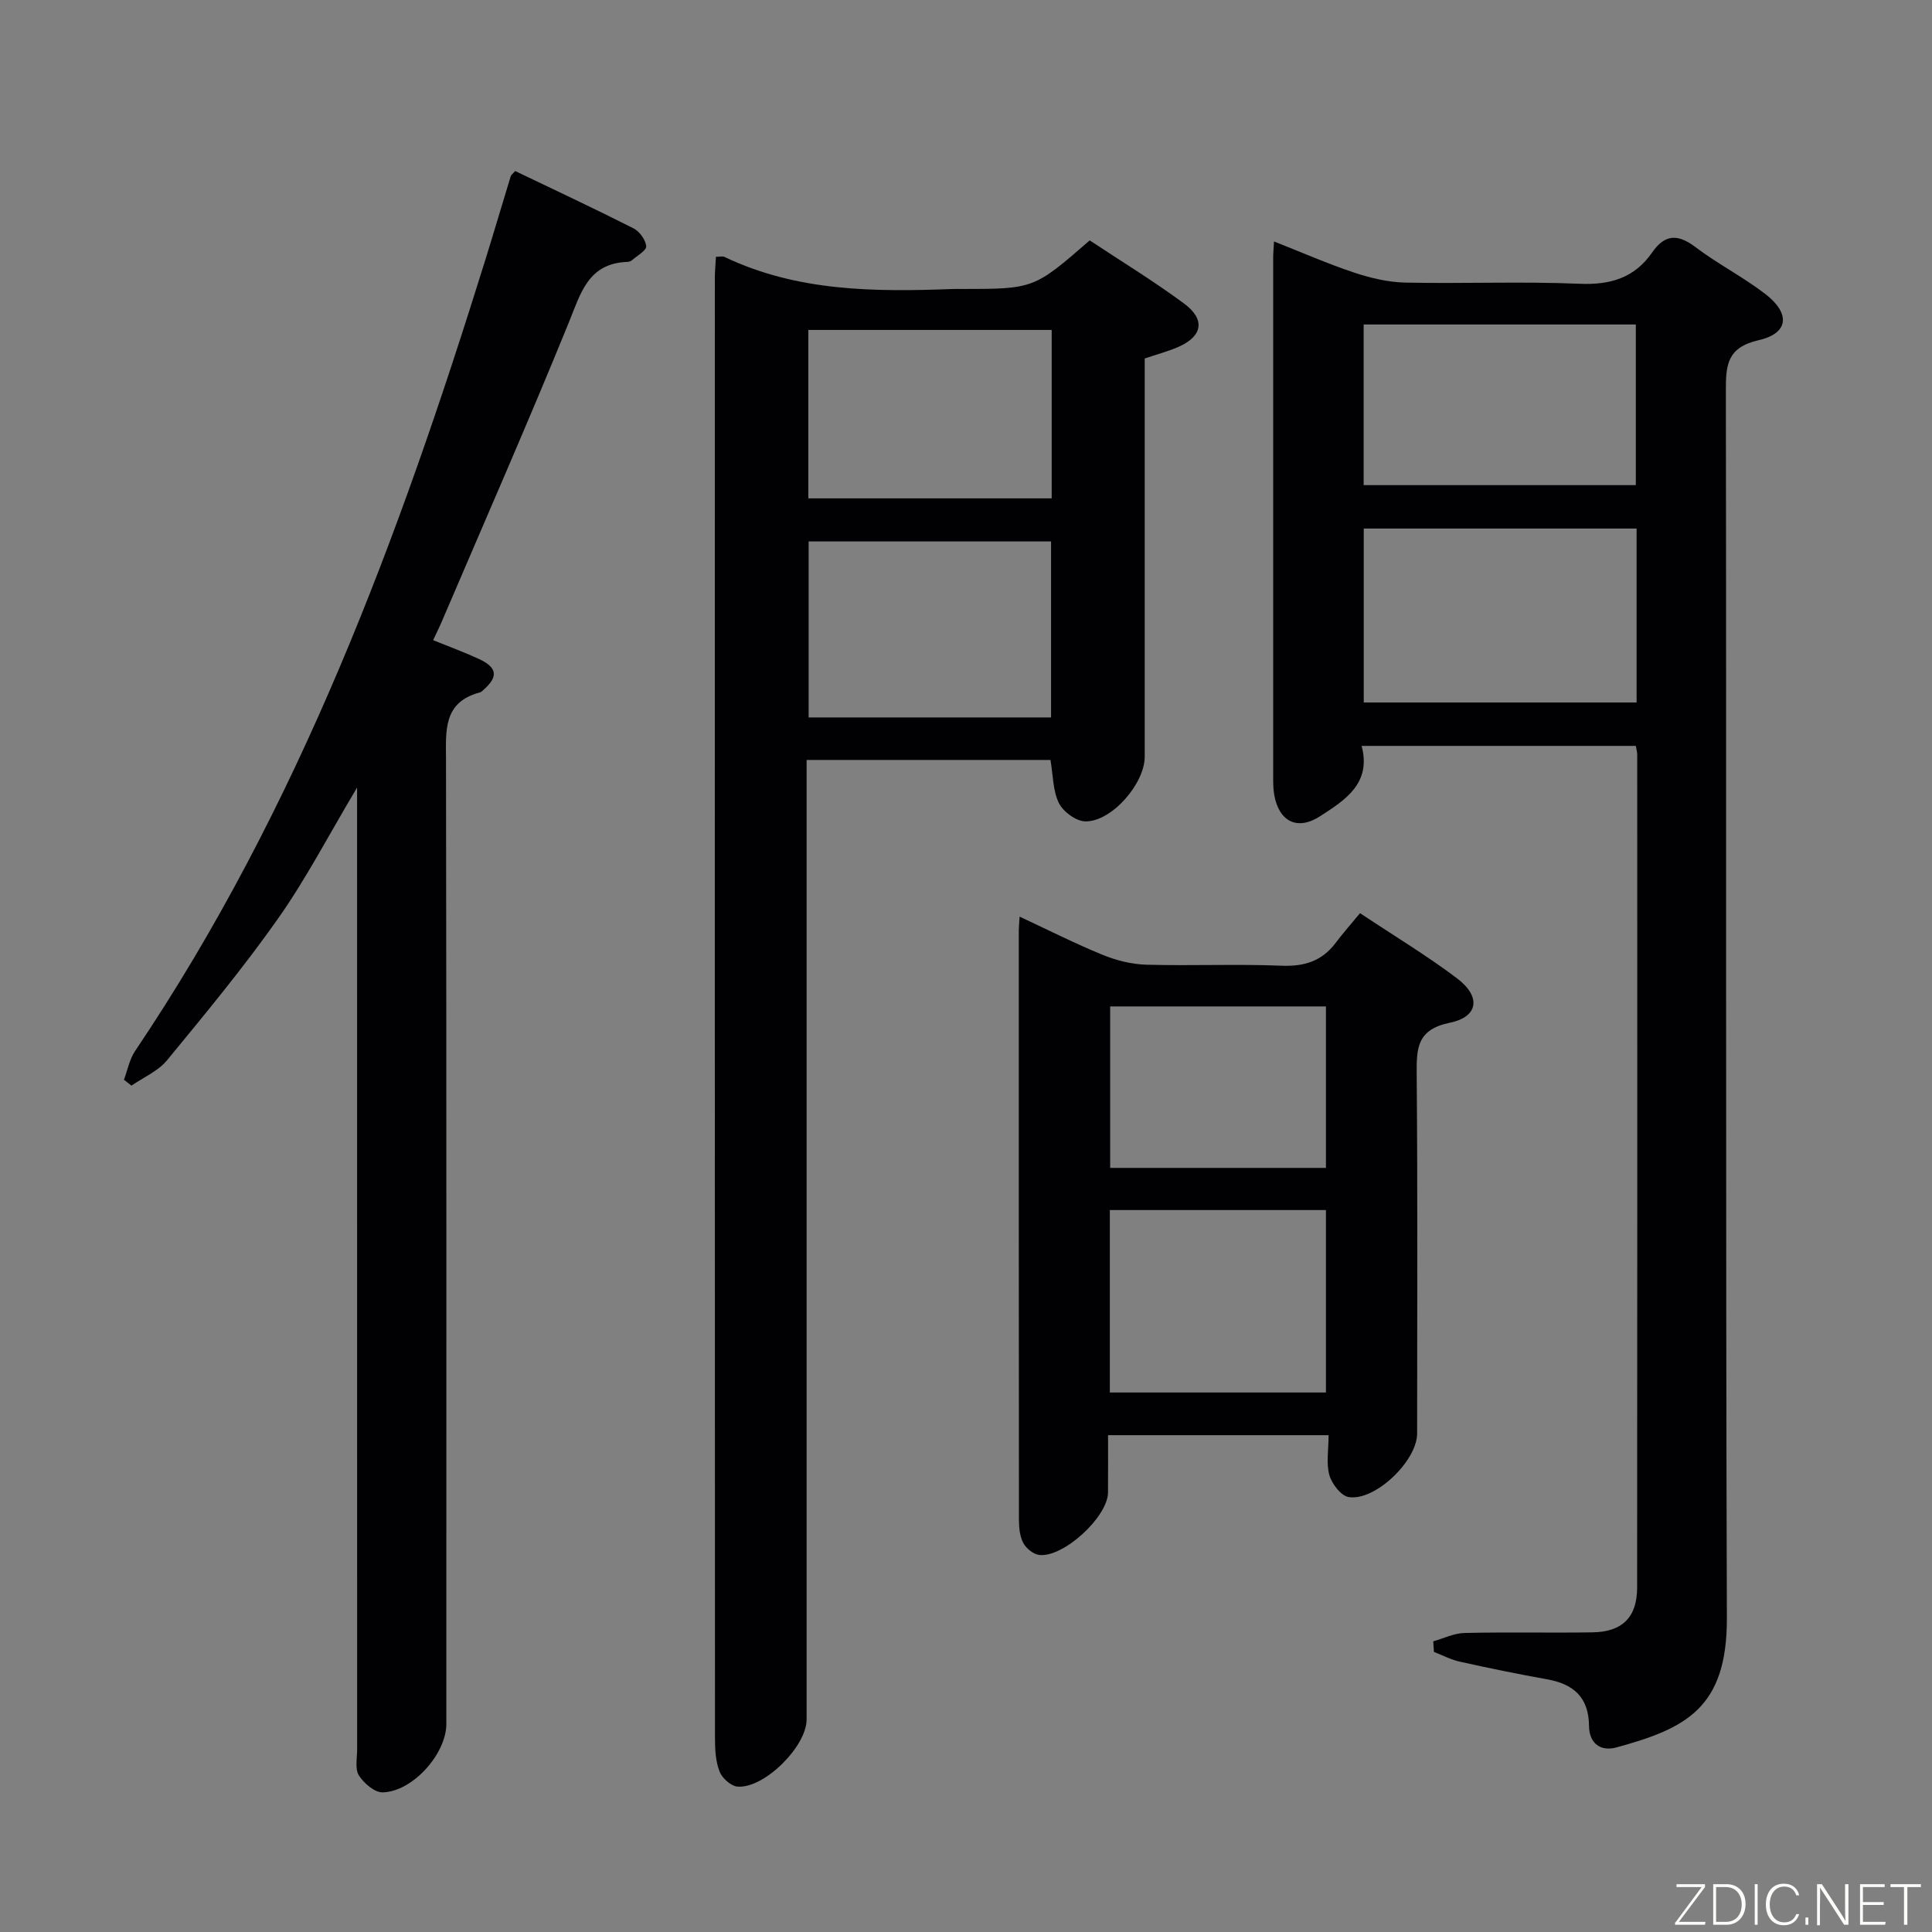 <svg enable-background="new 0 0 400 400" viewBox="0 0 400 400" xmlns="http://www.w3.org/2000/svg"><rect x="0" y="0" width="400" height="400" fill="#808080" stroke="none"/><path d="m296.74 339.82c2.15-.61 4.29-1.68 6.46-1.73 8.83-.21 17.66 0 26.49-.13 6.17-.09 9.26-3.1 9.26-9.28.05-57.49.03-114.98.02-172.47 0-.48-.15-.96-.29-1.78-18.71 0-37.43 0-56.77 0 2.06 7.77-3.41 11.2-8.58 14.55-4.67 3.03-8.46 1.18-9.49-4.27-.21-1.14-.24-2.32-.24-3.48-.01-35.99-.01-71.99 0-107.98 0-.82.09-1.65.17-3.26 5.79 2.28 11.14 4.64 16.66 6.47 3.4 1.13 7.05 1.98 10.6 2.05 11.99.25 24.01-.27 35.99.24 6.4.28 11.39-1.22 15.03-6.47 2.64-3.8 5.3-3.9 8.96-1.13 4.63 3.5 9.88 6.18 14.48 9.72 5.23 4.03 4.86 8.13-1.34 9.55-6.66 1.52-6.84 5.22-6.83 10.63.13 84.65-.06 169.3.21 253.95.06 18.58-8.41 22.85-22.88 26.79-3.33.9-5.63-.89-5.66-4.45-.05-5.91-3.18-8.68-8.69-9.66-6.05-1.08-12.07-2.32-18.07-3.65-1.84-.41-3.57-1.33-5.35-2.02-.05-.73-.09-1.46-.14-2.19zm42.1-230.39c-19.2 0-37.88 0-56.49 0v36.01h56.49c0-12.14 0-23.91 0-36.01zm-56.51-42.25v33.26h56.35c0-11.3 0-22.2 0-33.26-18.9 0-37.48 0-56.35 0z" fill="#010103"/><path d="m148.23 53.17c.79 0 1.36-.17 1.76.02 15.1 7.22 31.2 7.25 47.39 6.64.5-.02 1 0 1.5 0 15.17 0 15.17 0 26.73-10.06 6.44 4.27 13.23 8.4 19.58 13.11 4.45 3.3 3.76 6.79-1.28 8.97-2.12.92-4.38 1.51-6.91 2.37v8.97 73.49c0 5.56-6.84 13.47-12.3 13.38-1.9-.03-4.57-1.99-5.46-3.78-1.26-2.54-1.2-5.74-1.75-8.94-16.48 0-33.09 0-50.49 0v5.7 192.97c0 5.55-8.75 14.31-14.29 13.89-1.35-.1-3.19-1.73-3.72-3.09-.82-2.09-.96-4.55-.96-6.85-.04-100.82-.04-201.64-.03-302.46.01-1.43.15-2.87.23-4.33zm19.19 58.93v36.44h50.19c0-12.31 0-24.32 0-36.44-16.85 0-33.31 0-50.19 0zm-.06-43.79v34.87h50.38c0-11.82 0-23.22 0-34.87-16.83 0-33.38 0-50.38 0z" fill="#010103"/><path d="m89.68 132.54c3.44 1.4 6.55 2.53 9.53 3.92 3.74 1.74 3.97 3.63.97 6.29-.25.22-.49.52-.79.6-7.73 2.03-7.06 7.99-7.05 14.09.11 66.49.07 132.99.07 199.48 0 6.16-6.92 14-13.17 14.17-1.66.05-3.9-1.88-4.93-3.5-.85-1.33-.37-3.55-.37-5.38-.01-64.16-.01-128.32-.01-192.48 0-1.75 0-3.51 0-6.68-5.9 9.89-10.55 18.88-16.32 27.07-7.16 10.17-15.12 19.79-23.03 29.4-1.85 2.25-4.87 3.53-7.36 5.25-.52-.41-1.04-.81-1.56-1.22.75-2 1.15-4.23 2.31-5.95 33.92-50.36 54.7-106.53 72.57-163.98 1.77-5.7 3.45-11.42 5.2-17.13.09-.29.42-.5.92-1.08 8.11 3.89 16.37 7.75 24.49 11.86 1.25.63 2.52 2.38 2.64 3.71.08.87-1.87 1.95-2.95 2.9-.23.2-.61.33-.93.34-8.16.29-9.68 6.49-12.17 12.62-8.33 20.45-17.21 40.67-25.9 60.98-.61 1.5-1.34 2.95-2.16 4.72z" fill="#010103"/><path d="m275.07 297.14c-15.57 0-30.21 0-45.66 0 0 4.04.02 7.96-.01 11.88-.04 5.03-9.26 13.54-14.27 12.91-1.21-.15-2.69-1.37-3.28-2.49-.73-1.38-.88-3.18-.89-4.8-.04-40.66-.03-81.32-.03-121.98 0-.66.07-1.32.17-2.88 5.94 2.77 11.46 5.57 17.17 7.9 2.83 1.16 6 1.97 9.05 2.05 9.32.26 18.67-.17 27.99.21 4.75.19 8.39-.95 11.24-4.75 1.49-1.99 3.16-3.86 5.03-6.13 7.23 4.81 13.91 8.83 20.09 13.5 4.98 3.76 4.46 7.96-1.47 9.18-6.78 1.4-6.93 5.16-6.89 10.57.21 24.83.1 49.66.09 74.49 0 5.63-8.66 14.02-14.17 13.15-1.59-.25-3.49-2.74-4-4.55-.68-2.43-.16-5.2-.16-8.26zm-.55-8.84c0-13.04 0-25.43 0-37.77-15.15 0-29.87 0-44.74 0v37.77zm0-46.5c0-11.48 0-22.48 0-33.43-15.13 0-29.85 0-44.67 0v33.43z" fill="#010103"/><g fill="#fbfcfa"><path d="m346.9 398 5.4-7.3h-5.2v-.6h5.9v.6l-5.4 7.2h5.5l-.1.6h-6.2v-.5z"/><path d="m354.7 390.1h2.8c2.3 0 3.9 1.6 3.9 4.1s-1.6 4.3-3.9 4.3h-2.8zm.6 7.8h2c2.2 0 3.3-1.6 3.3-3.6 0-1.8-1-3.6-3.3-3.6h-2z"/><path d="m363.9 390.1v8.4h-.6v-8.4h1.6z"/><path d="m372.5 396.3c-.4 1.3-1.4 2.3-3.2 2.3-2.4 0-3.7-1.9-3.7-4.3 0-2.3 1.2-4.3 3.7-4.3 1.8 0 2.9 1 3.2 2.4h-.6c-.4-1.1-1.1-1.8-2.5-1.8-2.1 0-3 1.9-3 3.7s.9 3.7 3 3.7c1.4 0 2.1-.7 2.5-1.7z"/><path d="m373.8 398.5v-1.5h.6v1.5z"/><path d="m376.2 398.5v-8.4h1c1.3 2 4.4 6.7 4.9 7.6-.1-1.2-.1-2.4-.1-3.8v-3.8h.7v8.4h-.9c-1.2-1.9-4.4-6.8-5-7.7.1 1.1 0 2.3 0 3.9v3.9h-.6z"/><path d="m390 394.4h-4.3v3.5h4.7l-.1.6h-5.2v-8.4h5.1v.6h-4.5v3.1h4.3z"/><path d="m394.2 390.7h-2.8v-.6h6.3v.6h-2.8v7.8h-.7z"/></g></svg>